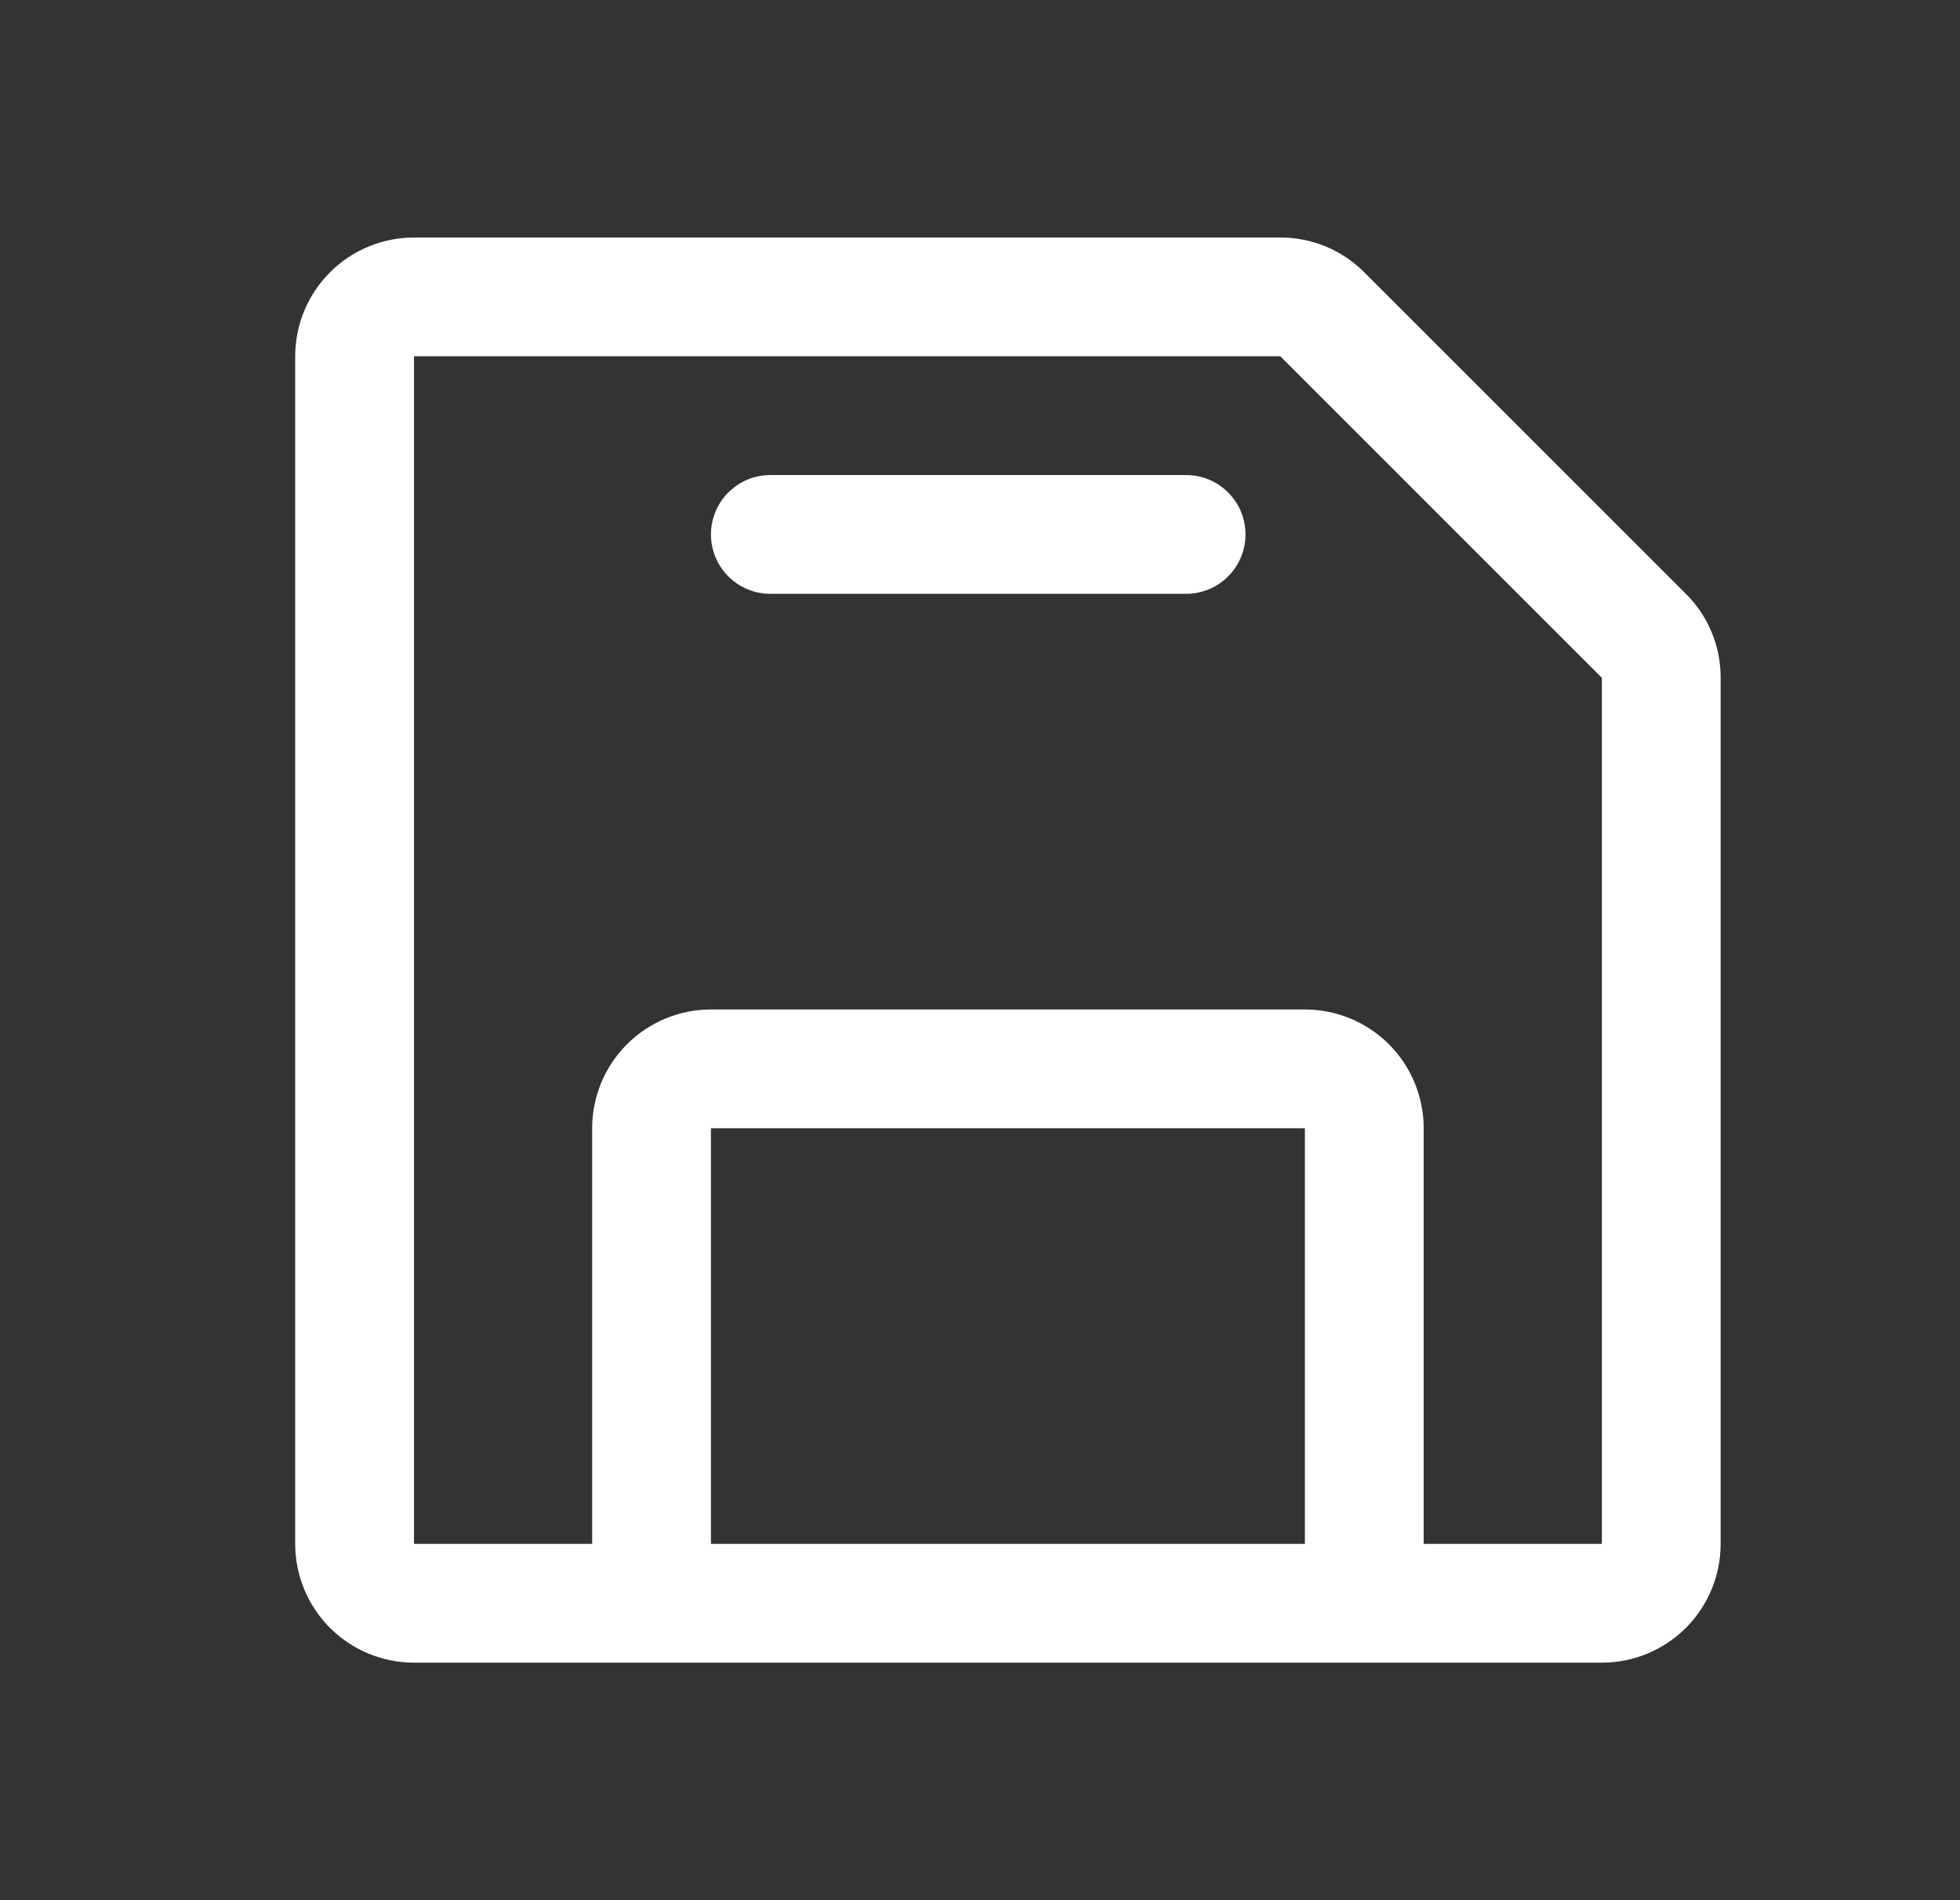 <svg width="33" height="32" viewBox="0 0 33 32" fill="none" xmlns="http://www.w3.org/2000/svg">
<rect x="0" y="0" width="33" height="32" fill="#333333" stroke="none"/>
<path d="M28.384 10L22.97 4.586C22.785 4.4 22.565 4.252 22.322 4.151C22.08 4.051 21.819 3.999 21.557 4H6.97C6.44 4 5.931 4.211 5.556 4.586C5.181 4.961 4.97 5.47 4.97 6V26C4.97 26.53 5.181 27.039 5.556 27.414C5.931 27.789 6.44 28 6.97 28H26.97C27.501 28 28.009 27.789 28.385 27.414C28.76 27.039 28.97 26.53 28.97 26V11.414C28.971 11.151 28.92 10.891 28.819 10.648C28.718 10.405 28.571 10.185 28.384 10ZM21.97 26H11.97V19H21.97V26ZM26.97 26H23.97V19C23.97 18.47 23.76 17.961 23.385 17.586C23.009 17.211 22.501 17 21.97 17H11.97C11.44 17 10.931 17.211 10.556 17.586C10.181 17.961 9.97 18.47 9.97 19V26H6.97V6H21.557L26.97 11.414V26ZM20.97 9C20.97 9.265 20.865 9.52 20.677 9.707C20.49 9.895 20.236 10 19.97 10H12.97C12.705 10 12.451 9.895 12.263 9.707C12.076 9.52 11.97 9.265 11.97 9C11.97 8.735 12.076 8.48 12.263 8.293C12.451 8.105 12.705 8 12.97 8H19.97C20.236 8 20.49 8.105 20.677 8.293C20.865 8.48 20.97 8.735 20.97 9Z" fill="white"/>
</svg>
